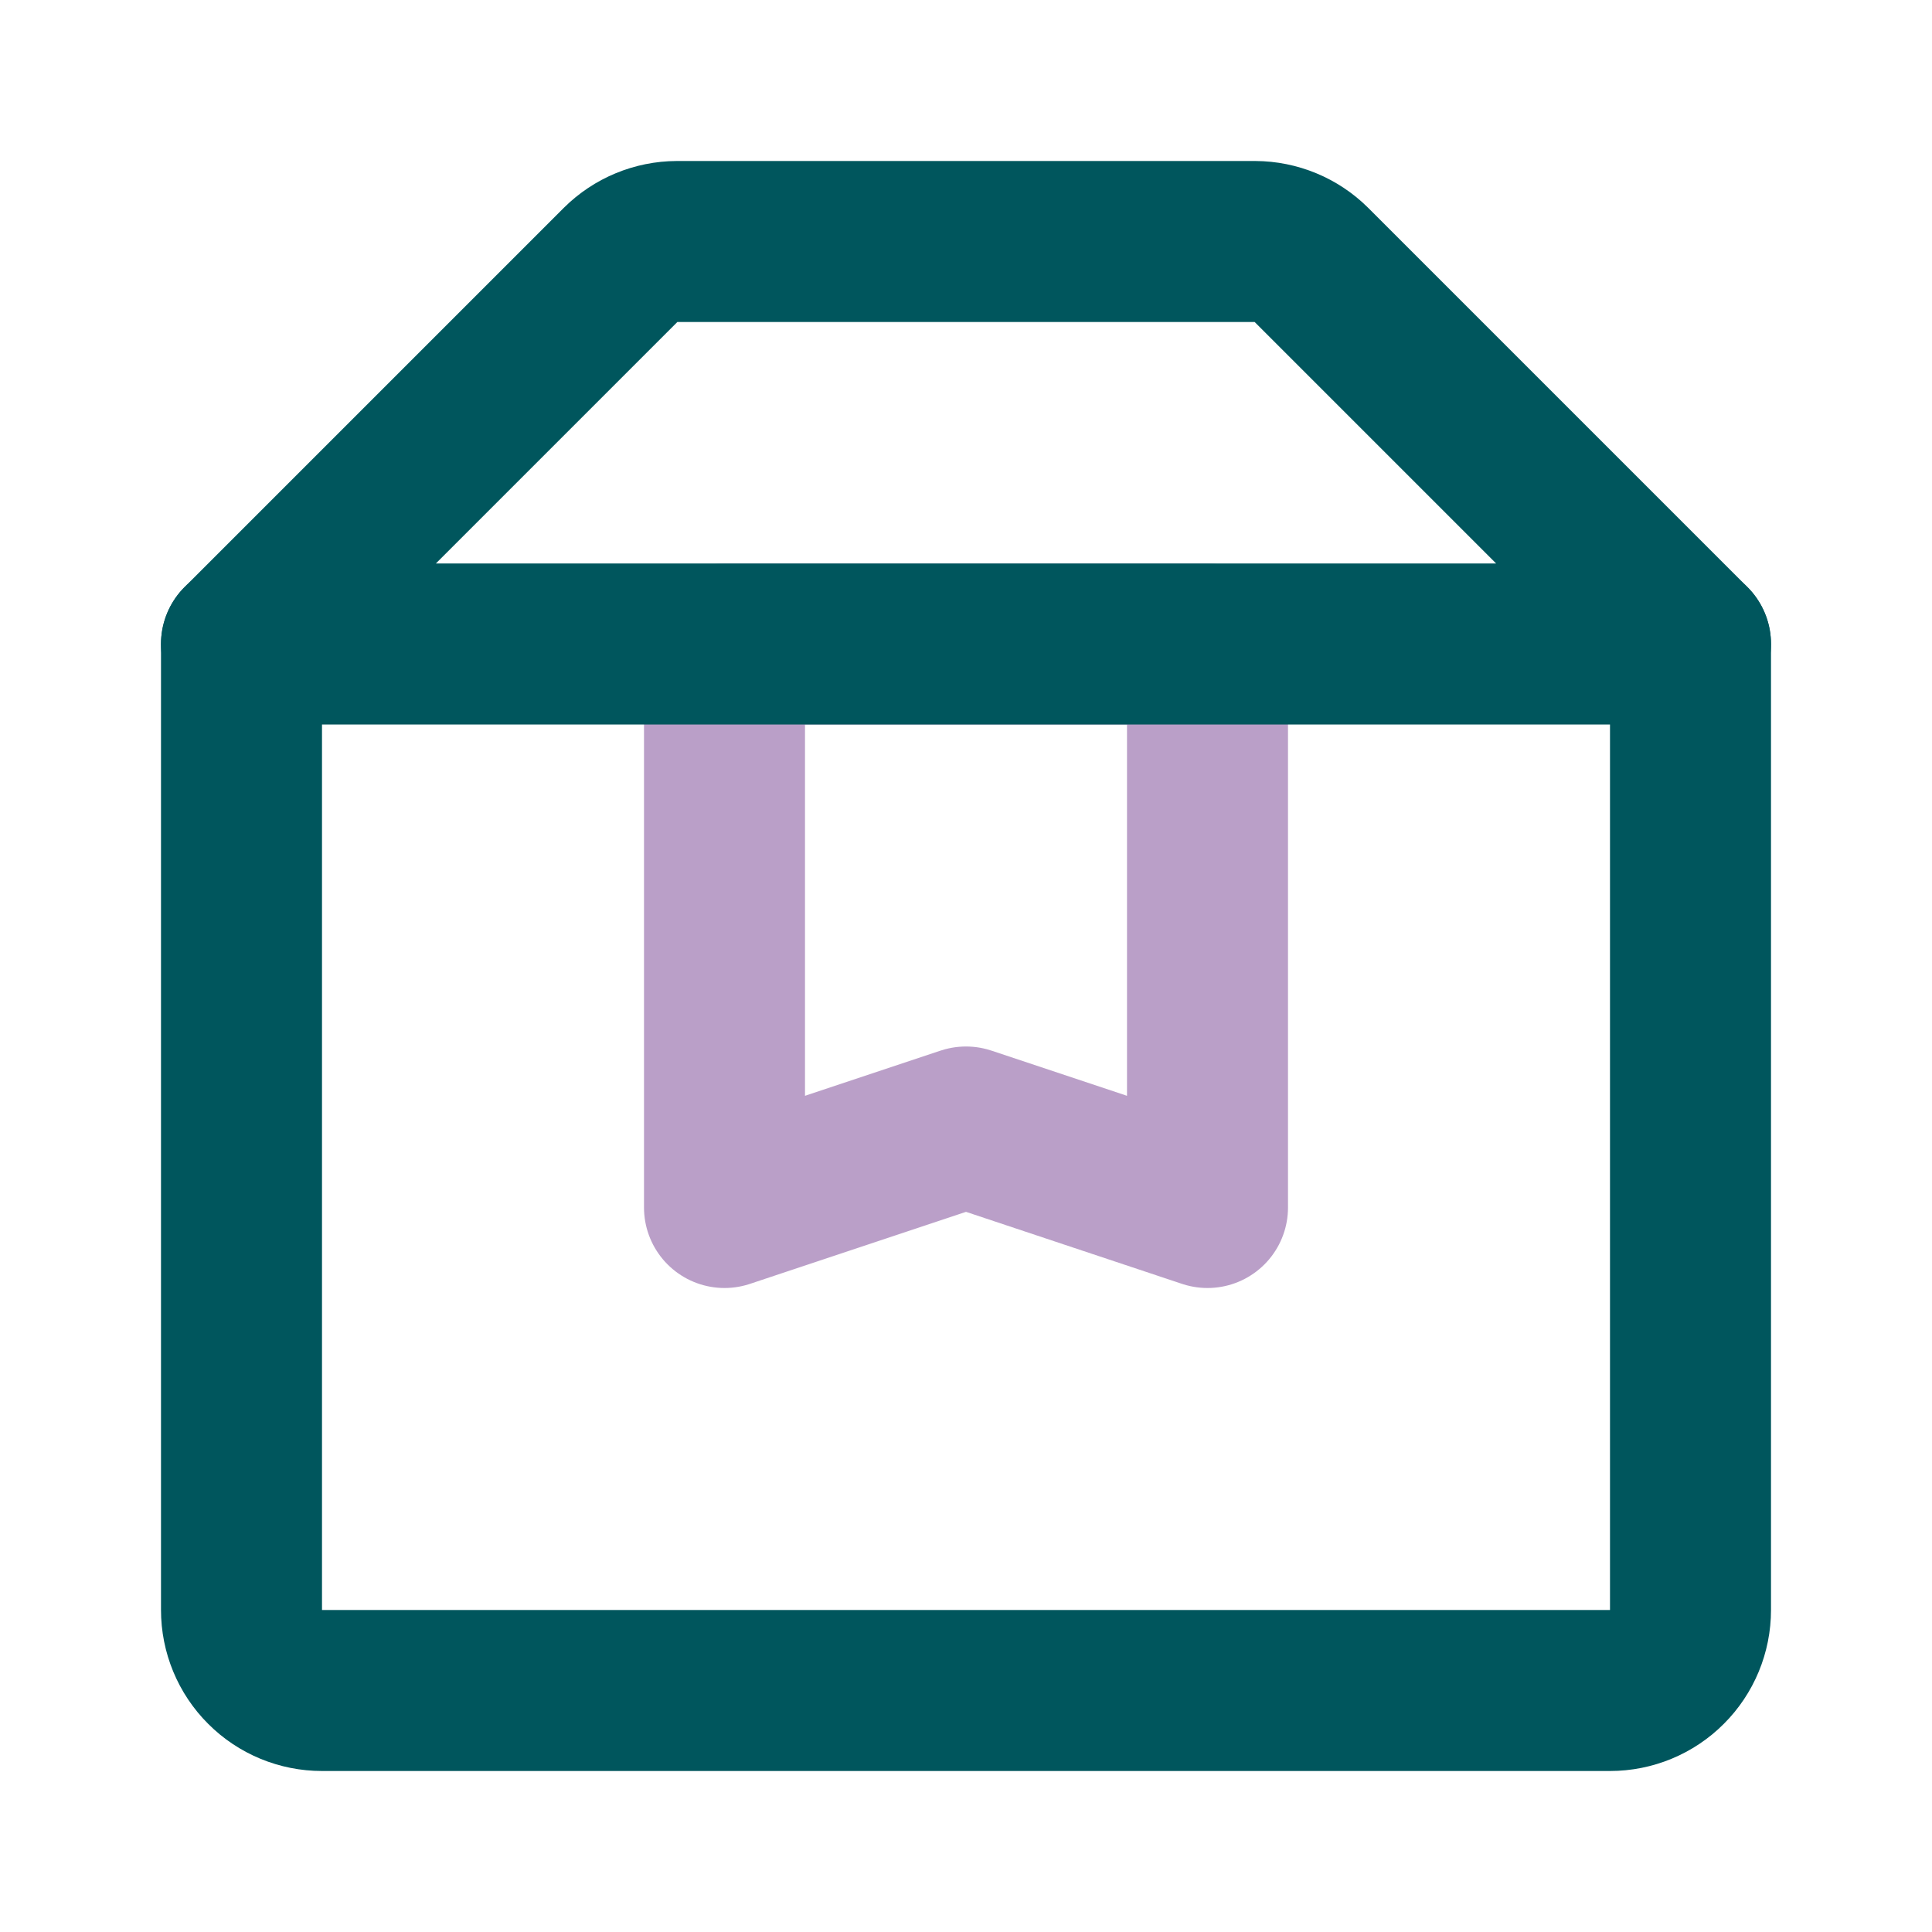 <svg width="24" height="24" viewBox="0 0 24 24" fill="none" xmlns="http://www.w3.org/2000/svg">
<path d="M15 8H9V15L12 14L15 15V8Z" stroke="#BA9FC8" stroke-width="2" stroke-linecap="round" stroke-linejoin="round"/>
<path d="M21 8V20C21 20.265 20.895 20.52 20.707 20.707C20.52 20.895 20.265 21 20 21H4C3.735 21 3.48 20.895 3.293 20.707C3.105 20.52 3 20.265 3 20V8" stroke="#00565D" stroke-width="2" stroke-linecap="round" stroke-linejoin="round"/>
<path d="M3 8L7.71 3.29C7.896 3.105 8.148 3.001 8.41 3H15.59C15.852 3.001 16.104 3.105 16.29 3.29L21 8H3Z" stroke="#00565D" stroke-width="2" stroke-linecap="round" stroke-linejoin="round"/>
</svg>
